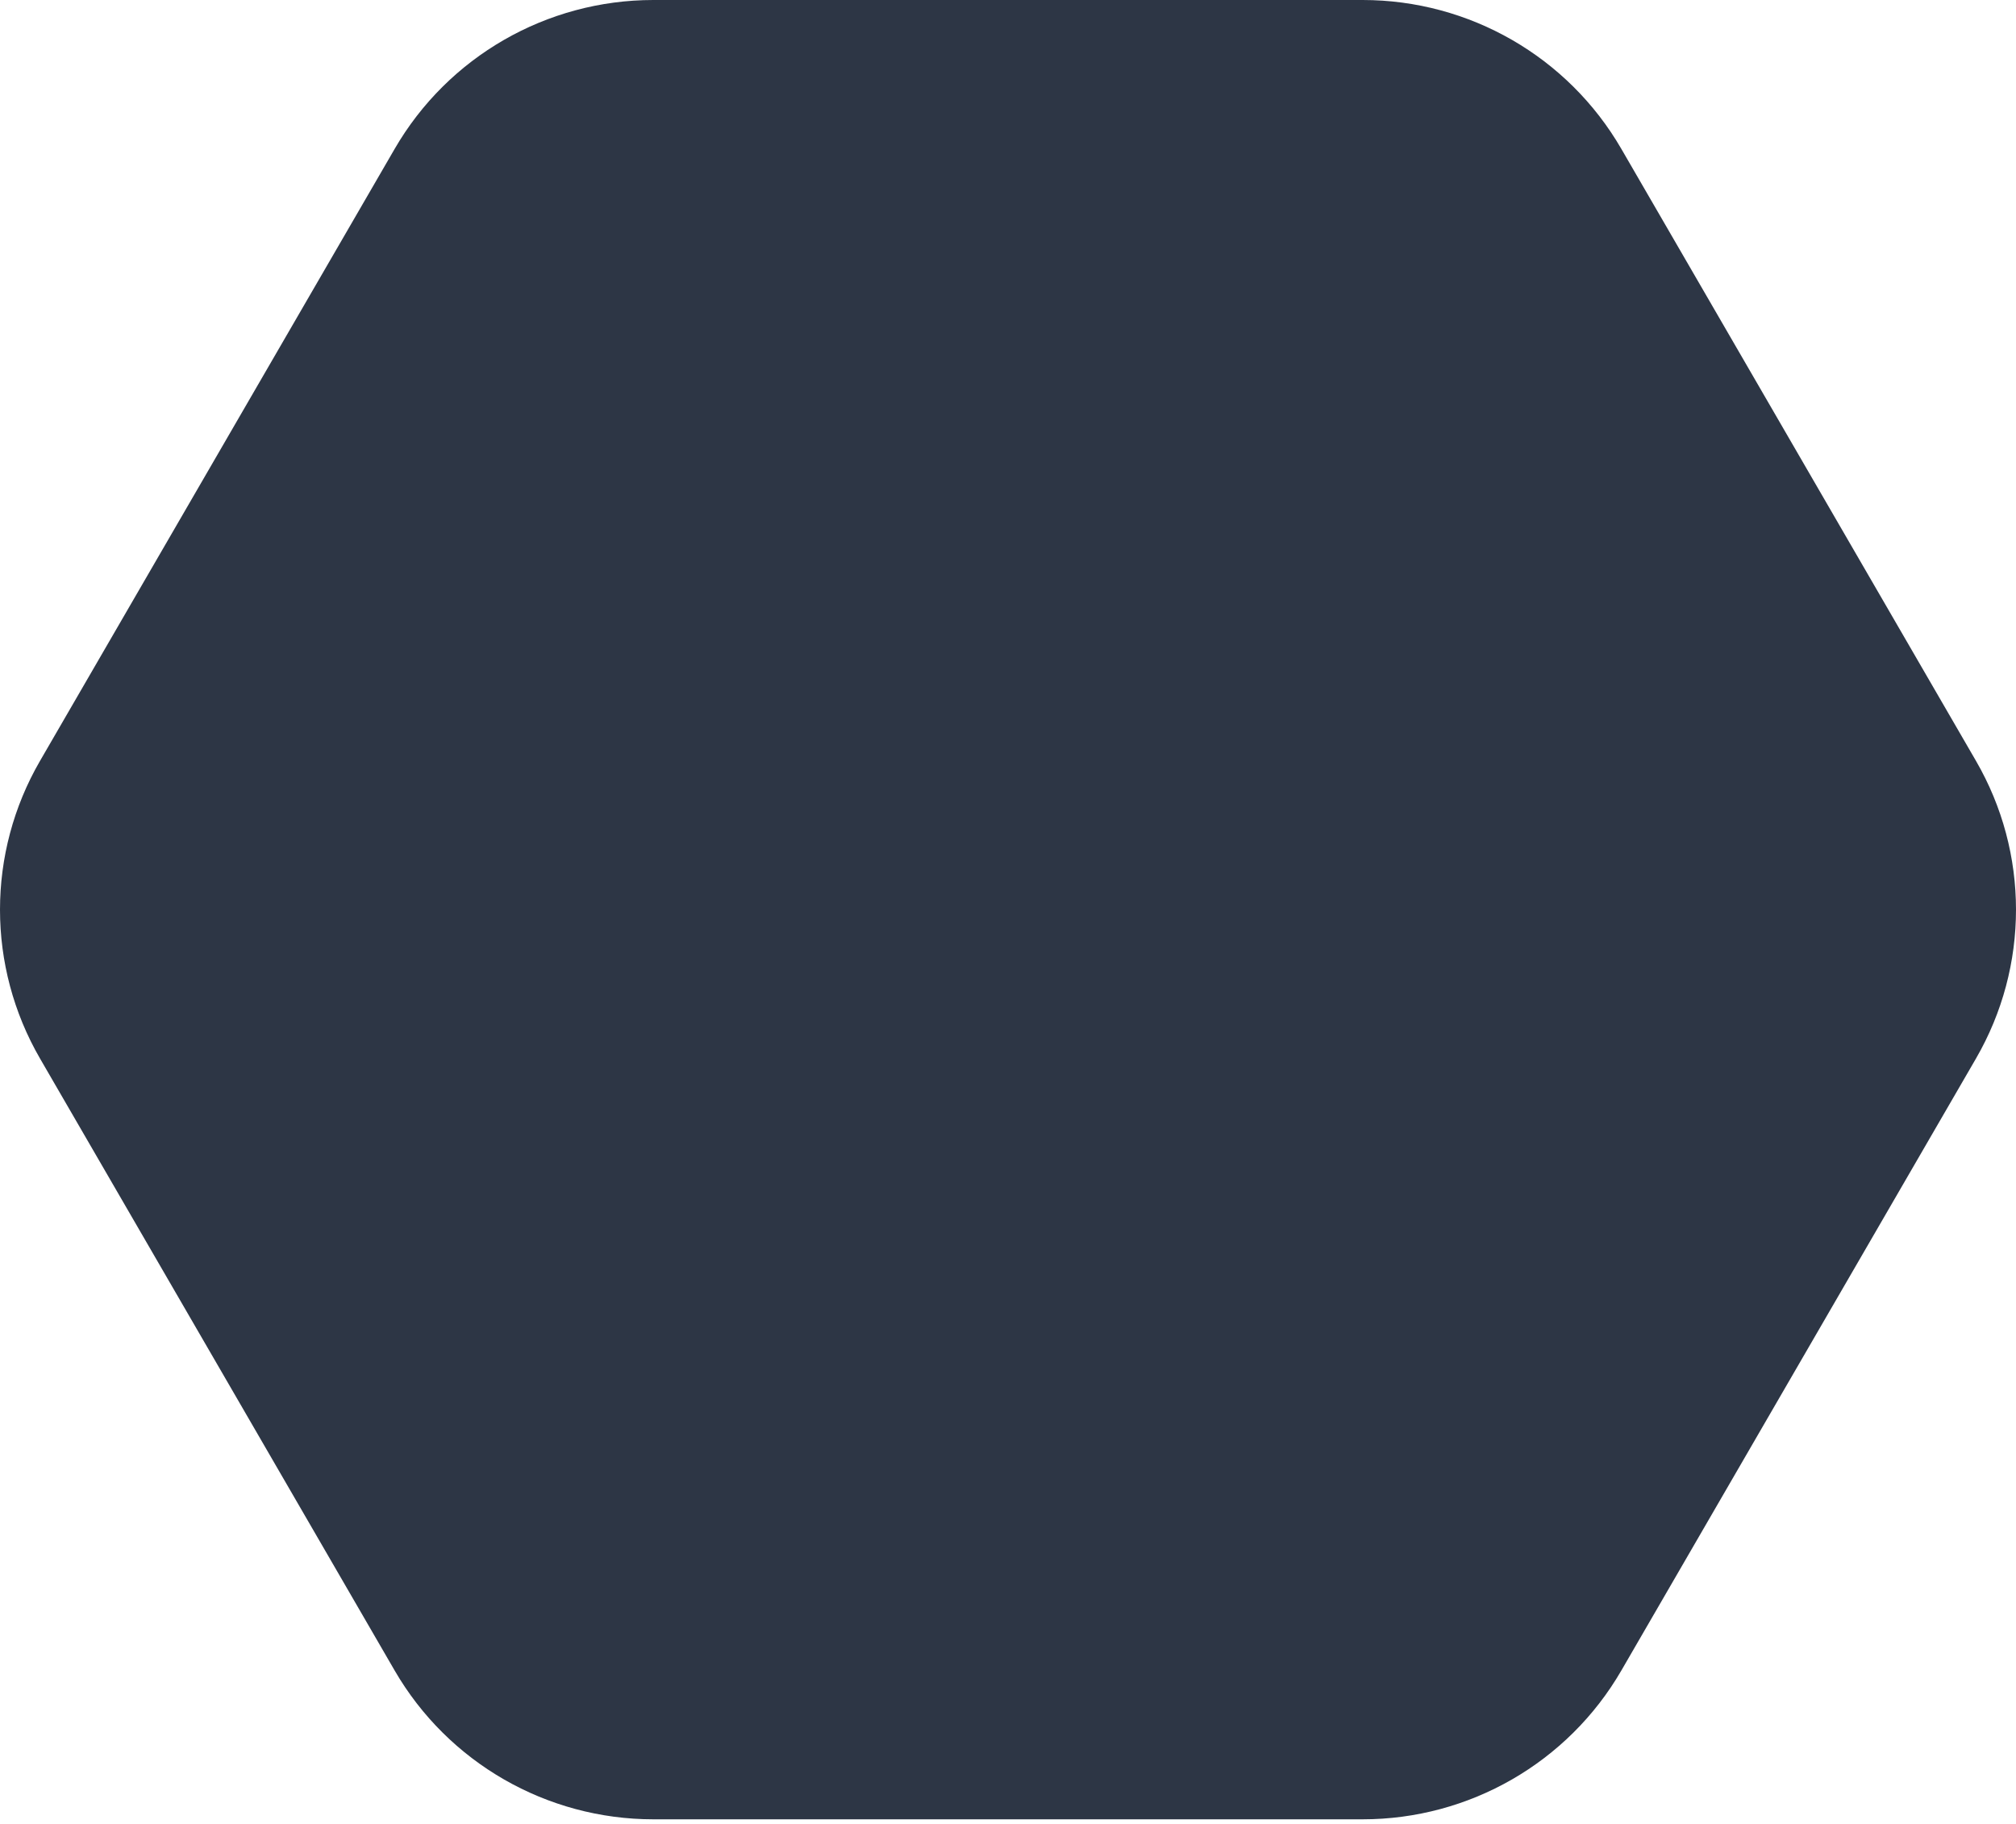 <?xml version="1.0" encoding="UTF-8"?>
<svg width="21px" height="19px" viewBox="0 0 21 19" version="1.1" xmlns="http://www.w3.org/2000/svg" xmlns:xlink="http://www.w3.org/1999/xlink">
    <!-- Generator: Sketch 46.2 (44496) - http://www.bohemiancoding.com/sketch -->
    <title>Fill 1</title>
    <desc>Created with Sketch.</desc>
    <defs></defs>
    <g id="Page-1" stroke="none" stroke-width="1" fill="none" fill-rule="evenodd">
        <g id="6.-Coaching-ejecutivo_v3-|-Evoke-my-genius" transform="translate(-90, -583)" fill="#2D3645">
            <path d="M104.194,583 L96.806,583 C95.694,583 94.667,583.591 94.111,584.551 L90.417,590.926 C89.861,591.885 89.861,593.067 90.417,594.027 L94.111,600.402 C94.667,601.361 95.694,601.952 96.806,601.952 L104.194,601.952 C105.306,601.952 106.333,601.361 106.889,600.402 L110.583,594.027 C111.139,593.067 111.139,591.885 110.583,590.926 L106.889,584.551 C106.333,583.591 105.306,583 104.194,583" id="Fill-1"></path>
        </g>
    </g>
</svg>